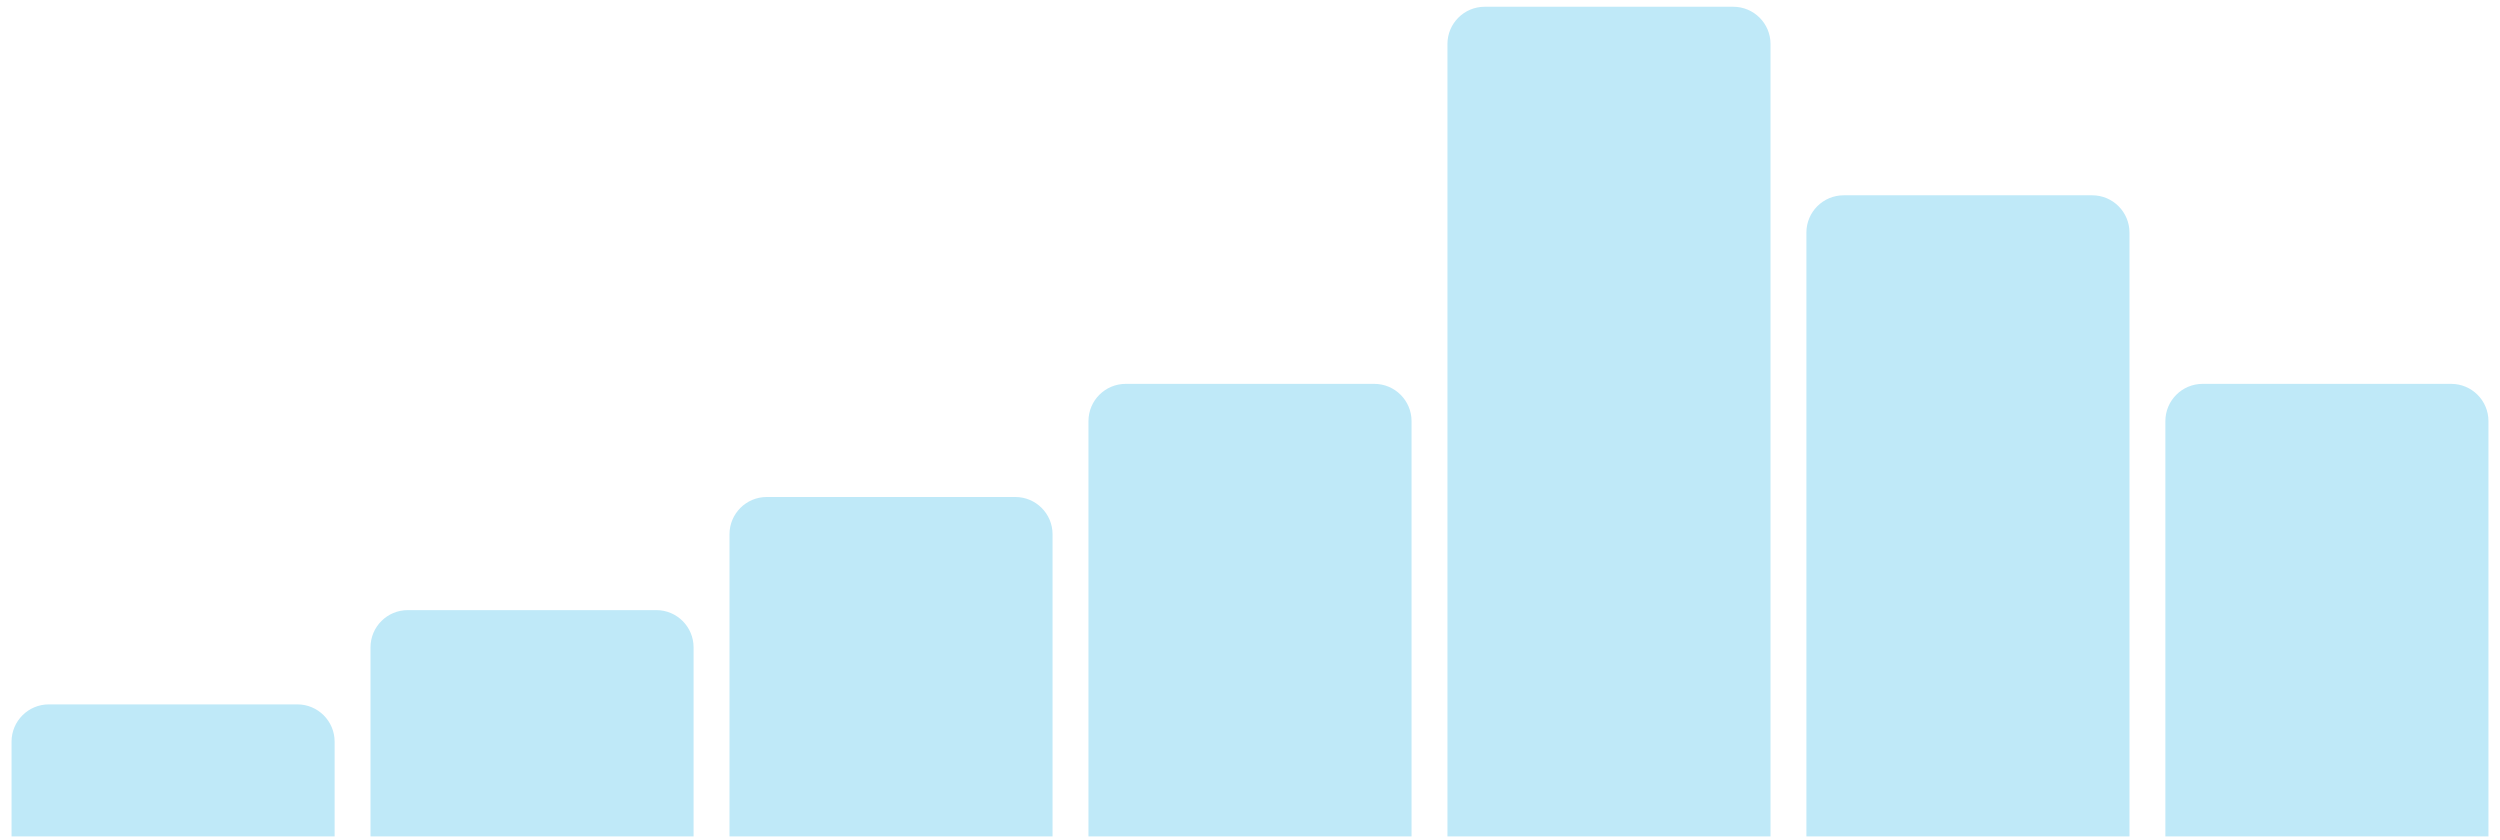 <svg width="134" height="45" viewBox="0 0 134 45" fill="none" xmlns="http://www.w3.org/2000/svg">
<path fill-rule="evenodd" clip-rule="evenodd" d="M77.583 2.359C77.583 1.256 78.477 0.362 79.581 0.362H92.902C94.005 0.362 94.9 1.256 94.9 2.359V44.83H77.583V2.359ZM0.619 39.753C0.619 38.65 1.514 37.755 2.617 37.755H15.938C17.041 37.755 17.936 38.65 17.936 39.753V44.83H0.619V39.753ZM41.098 26.639C39.995 26.639 39.101 27.533 39.101 28.636V44.83H56.417V28.636C56.417 27.533 55.523 26.639 54.42 26.639H41.098ZM19.859 34.7C19.859 33.596 20.754 32.702 21.857 32.702H35.178C36.282 32.702 37.176 33.596 37.176 34.7V44.83H19.859V34.7ZM98.821 10.468C97.718 10.468 96.823 11.363 96.823 12.466V44.83H114.14V12.466C114.14 11.363 113.246 10.468 112.142 10.468H98.821ZM116.064 22.572C116.064 21.469 116.959 20.575 118.062 20.575H131.384C132.487 20.575 133.381 21.469 133.381 22.572V44.83H116.064V22.572ZM60.34 20.575C59.236 20.575 58.342 21.469 58.342 22.572V44.83H75.659V22.572C75.659 21.469 74.764 20.575 73.661 20.575H60.34Z" fill="#BFE9F8"/>
</svg>
